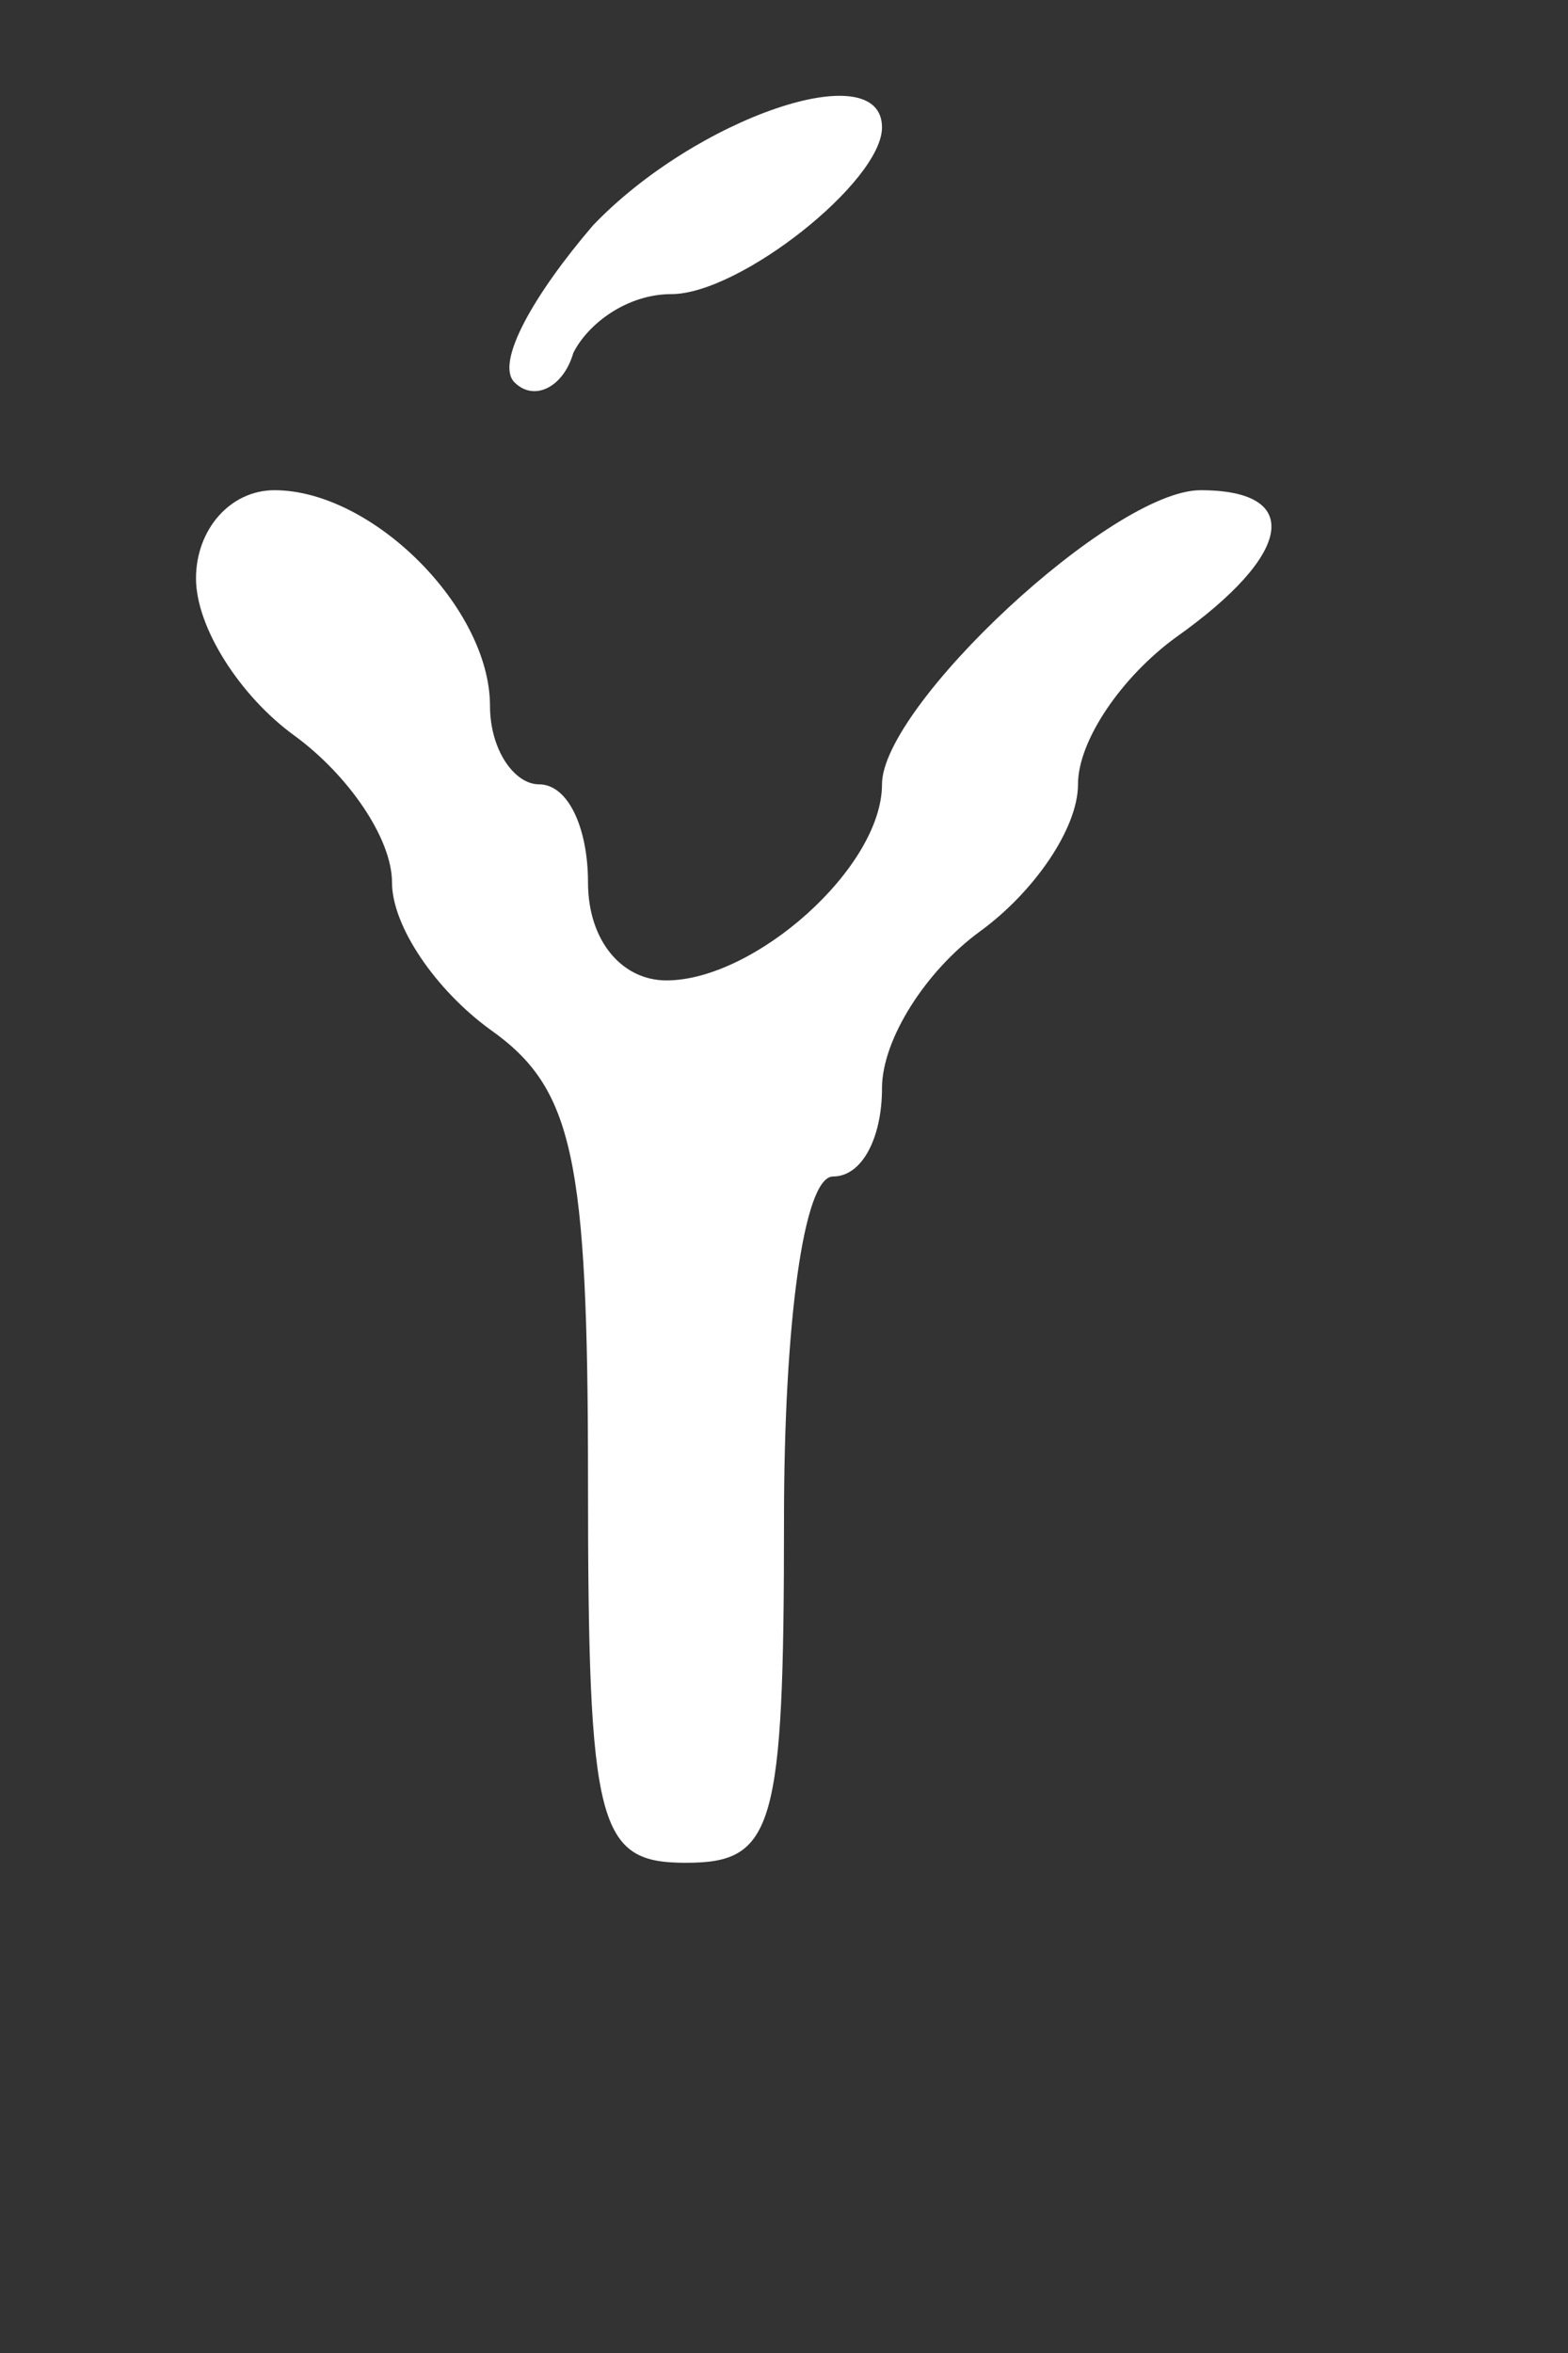 <?xml version="1.0" standalone="no"?>
<!DOCTYPE svg PUBLIC "-//W3C//DTD SVG 20010904//EN"
 "http://www.w3.org/TR/2001/REC-SVG-20010904/DTD/svg10.dtd">
<svg version="1.0" xmlns="http://www.w3.org/2000/svg"
 width="32pt" height="48pt" viewBox="0 0 32 48"
 preserveAspectRatio="xMidYMid meet">
<rect x="0" y="0" width="32" height="48" fill="#333333" stroke="none"/>
<g transform="translate(0,48) scale(0.1,-0.1)"
fill="#ffffff" stroke="none">
<path d="M121 434 c-12 -14 -20 -28 -16 -32 4 -4 10 -1 12 6 3 6 11 12 20 12
14 0 43 23 43 34 0 15 -38 2 -59 -20z"/>
<path d="M40 362 c0 -10 9 -24 20 -32 11 -8 20 -21 20 -30 0 -9 9 -22 20 -30
17 -12 20 -26 20 -92 0 -71 2 -78 20 -78 18 0 20 7 20 70 0 40 4 70 10 70 6 0
10 8 10 18 0 10 9 24 20 32 11 8 20 21 20 30 0 9 9 22 20 30 24 17 26 30 5 30
-18 0 -65 -44 -65 -60 0 -17 -26 -40 -44 -40 -9 0 -16 8 -16 20 0 11 -4 20
-10 20 -5 0 -10 7 -10 16 0 20 -24 44 -44 44 -9 0 -16 -8 -16 -18z"/>
</g>
</svg>
